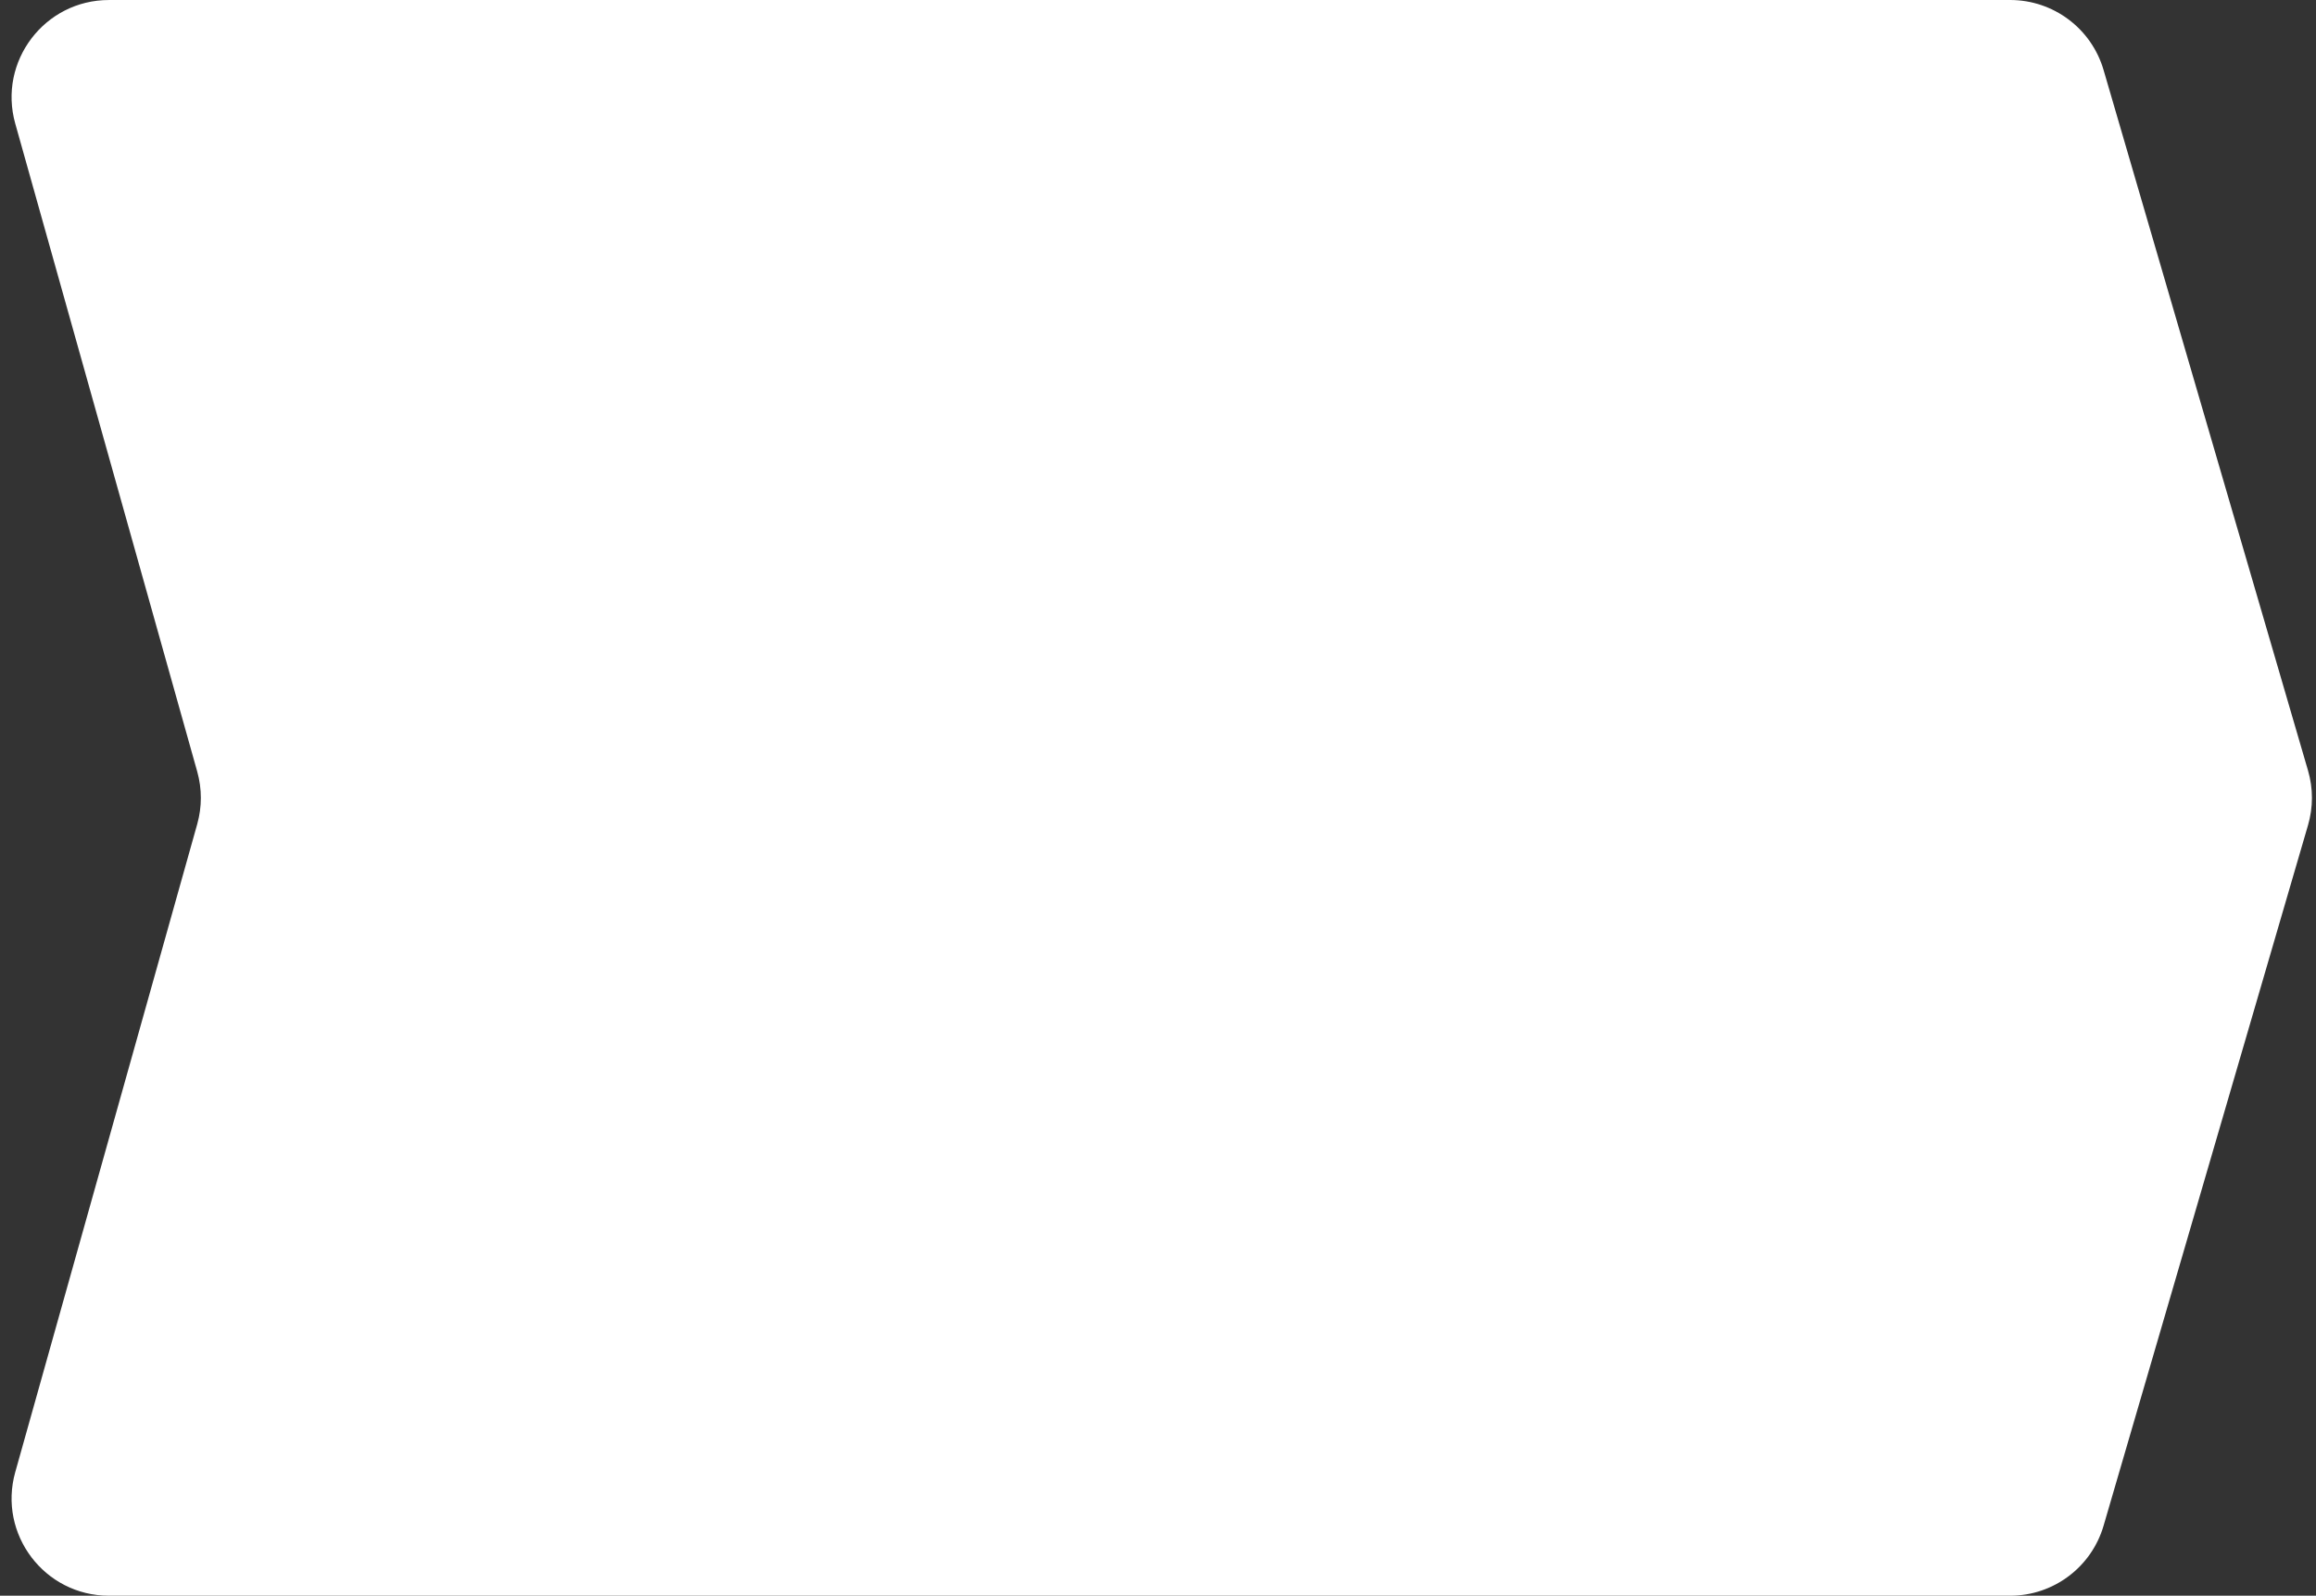 <svg width="119" height="82" viewBox="0 0 119 82" fill="none" xmlns="http://www.w3.org/2000/svg">
<rect x="0" y="0" width="119" height="82" fill="#333333" stroke="none"/>
<path d="M5.597 82C2.285 82 -0.112 78.837 0.784 75.648L10.133 42.352C10.382 41.468 10.382 40.533 10.133 39.648L0.784 6.352C-0.112 3.163 2.285 0.001 5.597 0.001L103.286 0C105.508 0 107.464 1.467 108.086 3.6L118.591 39.6C118.858 40.514 118.858 41.486 118.591 42.401L108.086 78.401C107.464 80.534 105.508 82 103.286 82L5.597 82Z" fill="white"/>
</svg>
